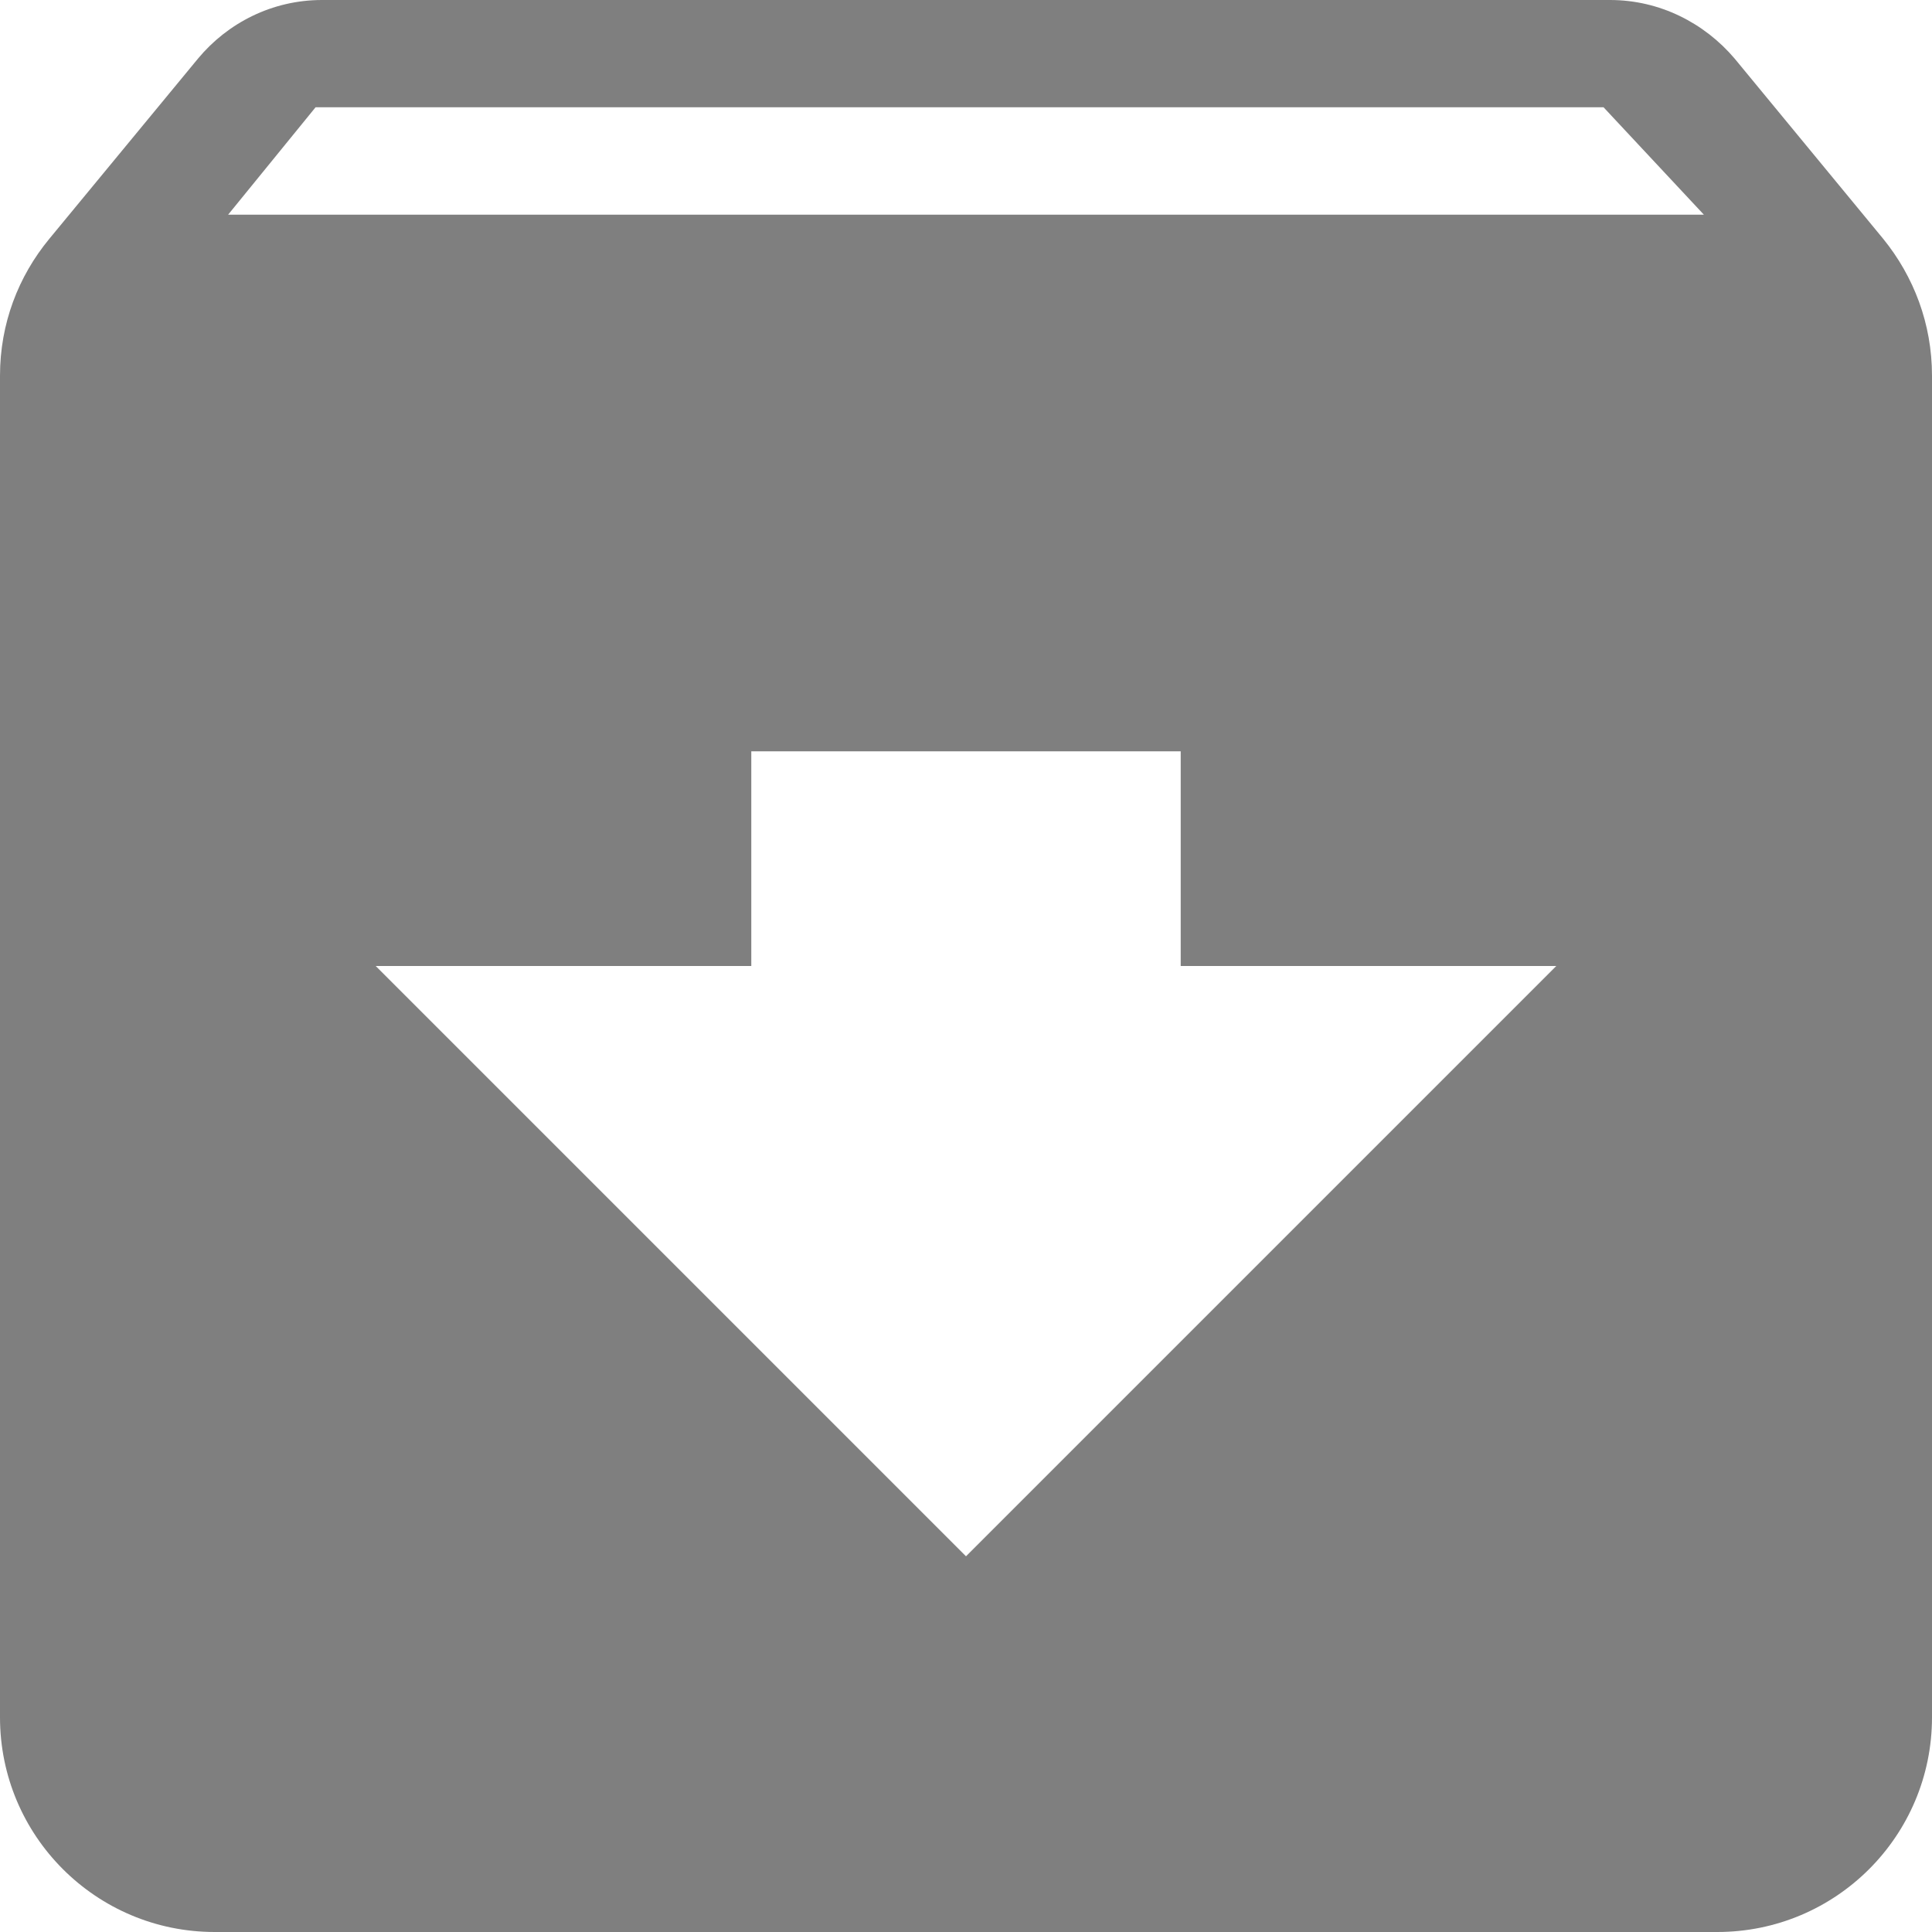 <svg width="15" height="15" viewBox="0 0 15 15" fill="none" xmlns="http://www.w3.org/2000/svg">
<path d="M14.621 1.854L13.467 0.454C13.233 0.179 12.887 0 12.5 0H2.5C2.112 0 1.767 0.179 1.538 0.454L0.383 1.854C0.142 2.146 0 2.513 0 2.917V13.333C0 14.254 0.746 15 1.667 15H13.333C14.254 15 15 14.254 15 13.333V2.917C15 2.513 14.858 2.146 14.621 1.854ZM7.5 12.083L2.917 7.5H5.833V5.833H9.167V7.5H12.083L7.5 12.083ZM1.771 1.667L2.45 0.833H12.45L13.229 1.667H1.771Z" fill="#7F7F7F"/>
</svg>
